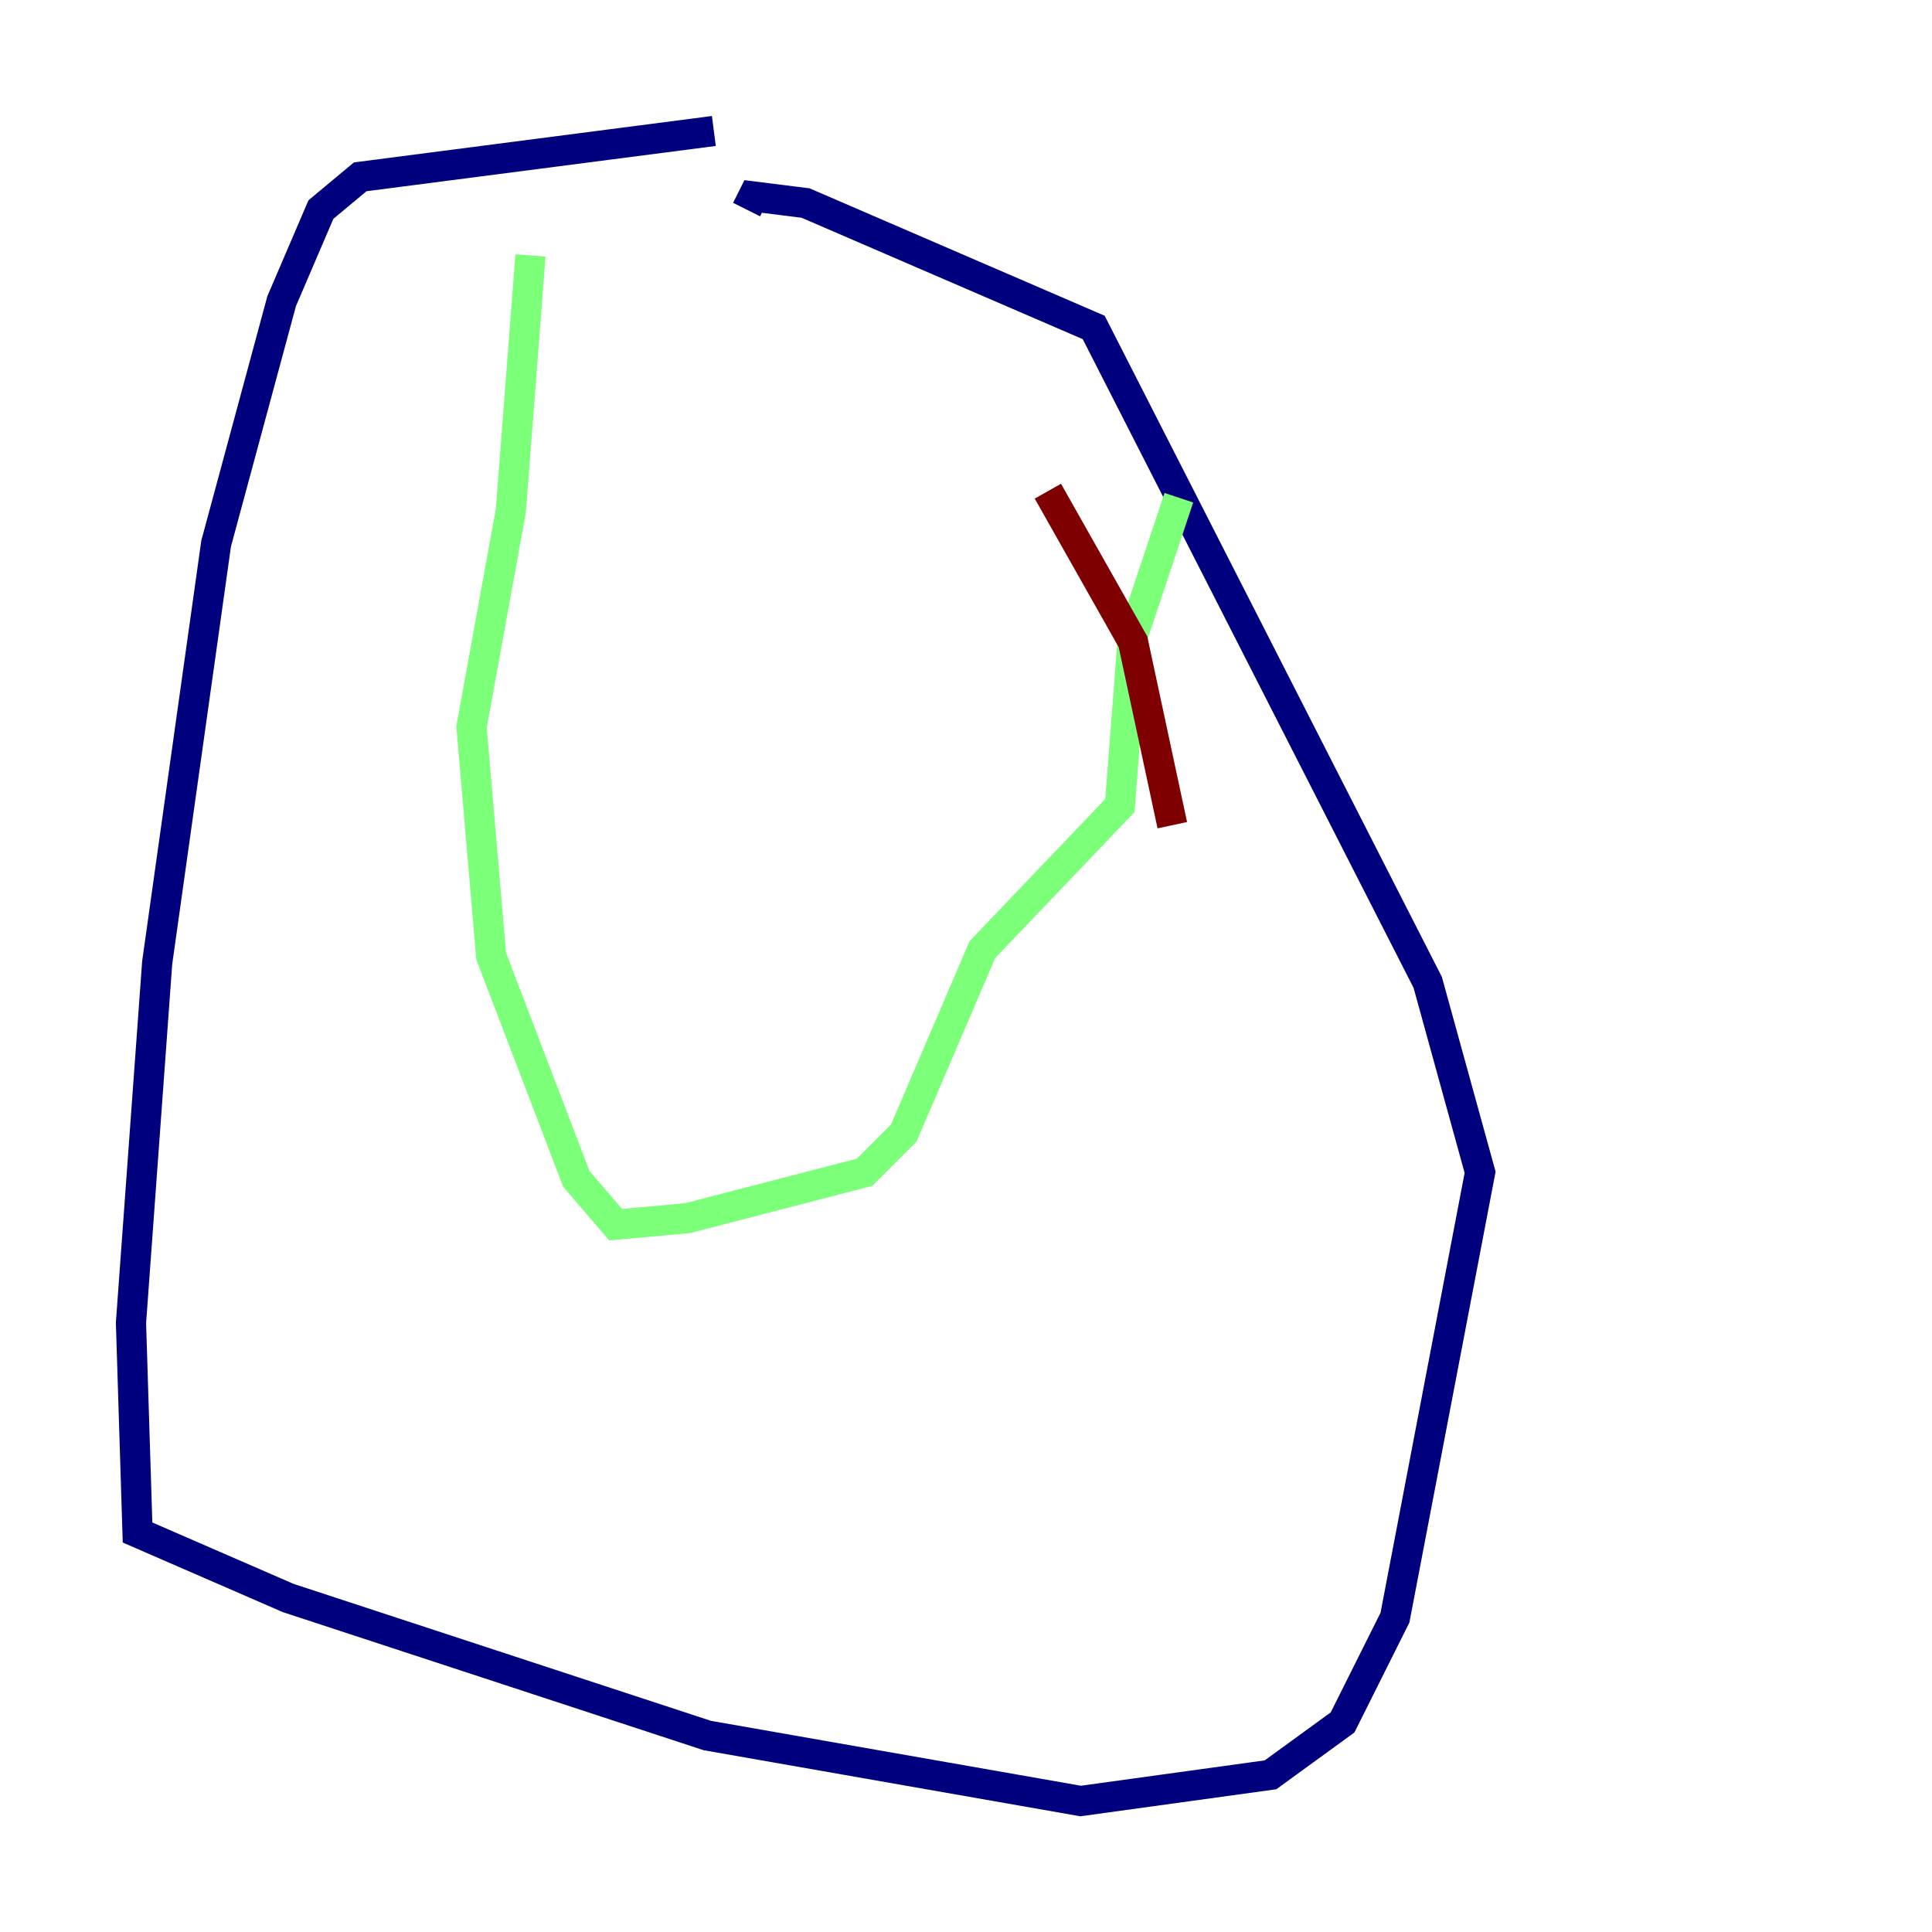<?xml version="1.0" encoding="utf-8" ?>
<svg baseProfile="tiny" height="128" version="1.2" viewBox="0,0,128,128" width="128" xmlns="http://www.w3.org/2000/svg" xmlns:ev="http://www.w3.org/2001/xml-events" xmlns:xlink="http://www.w3.org/1999/xlink"><defs /><polyline fill="none" points="47.295,8.678 23.864,11.715 21.261,13.885 18.658,19.959 14.319,36.014 10.414,63.783 8.678,87.647 9.112,101.532 19.091,105.871 46.861,114.983 71.593,119.322 84.176,117.586 88.949,114.115 92.42,107.173 98.061,77.668 94.59,65.085 72.461,21.695 53.37,13.451 49.898,13.017 49.464,13.885" stroke="#00007f" stroke-width="2" /><polyline fill="none" points="35.146,16.922 33.844,33.844 31.241,48.163 32.542,63.349 38.183,78.102 40.786,81.139 45.559,80.705 57.275,77.668 59.878,75.064 65.085,62.915 74.197,53.37 75.064,42.088 78.102,32.976" stroke="#7cff79" stroke-width="2" /><polyline fill="none" points="69.424,32.542 75.064,42.522 77.668,54.671" stroke="#7f0000" stroke-width="2" /></svg>